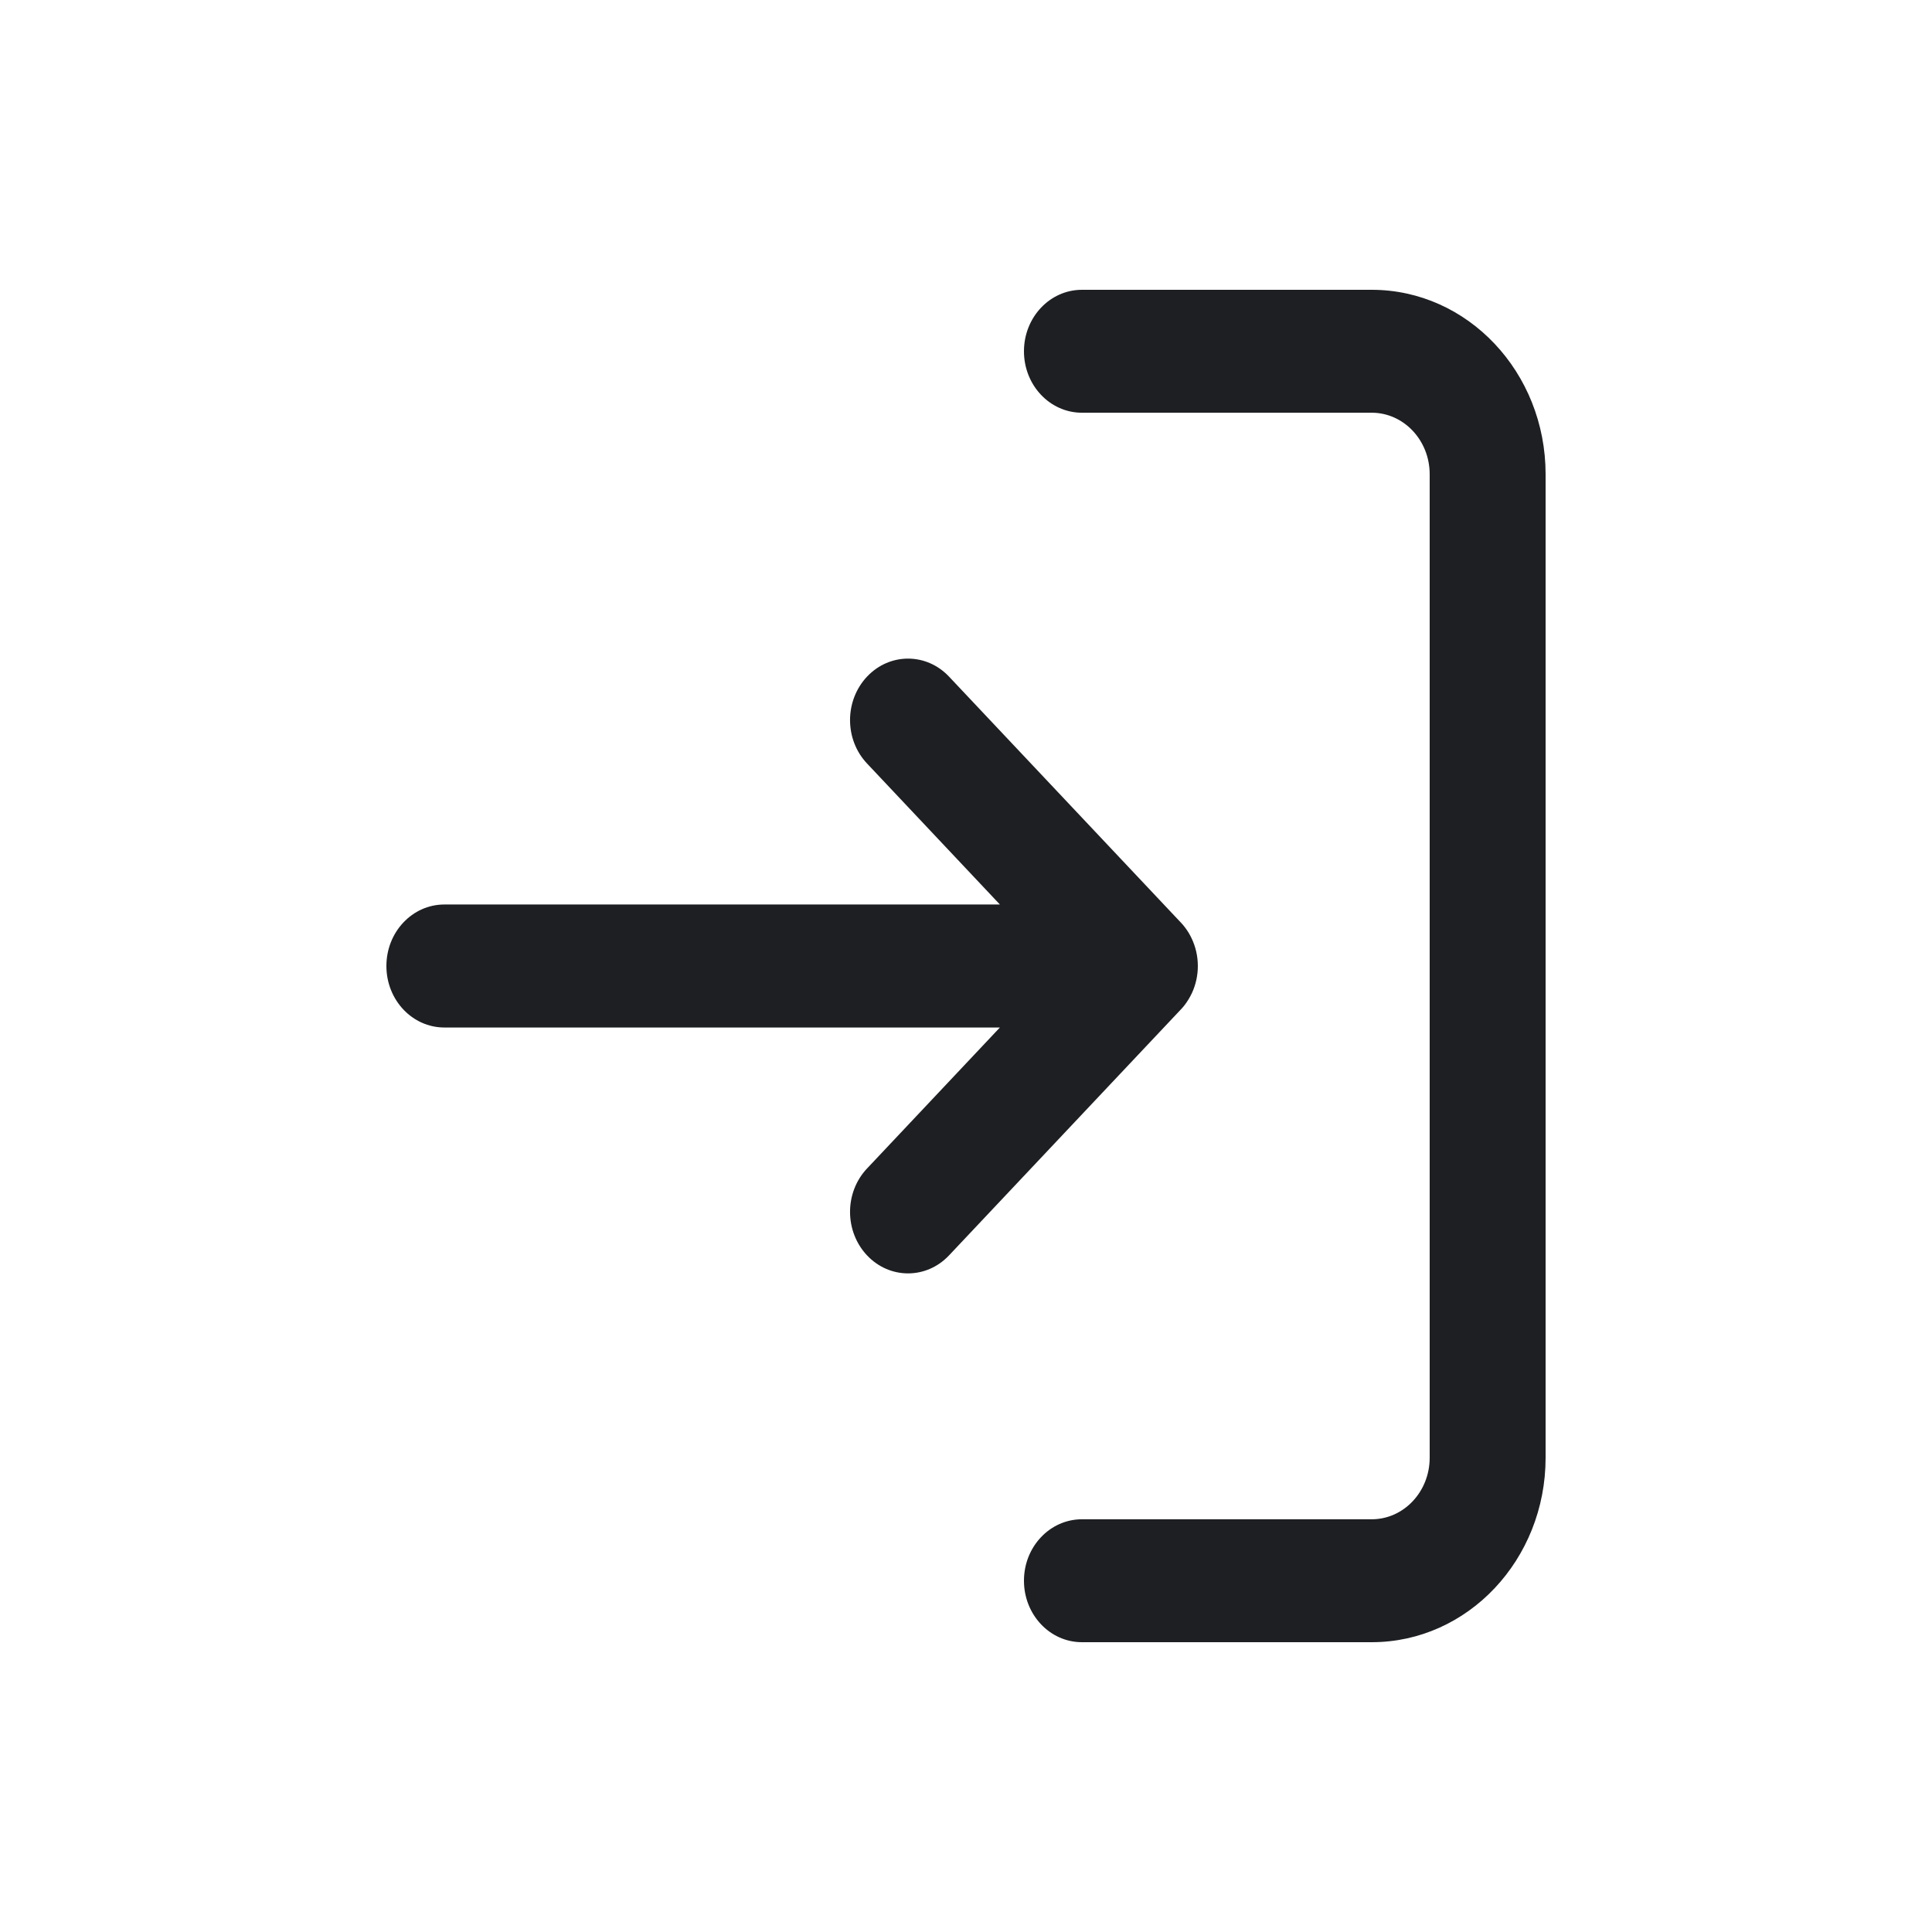<svg width="24" height="24" viewBox="0 0 24 24" fill="none" xmlns="http://www.w3.org/2000/svg">
<path fill-rule="evenodd" clip-rule="evenodd" d="M13.44 20.4H17.04C18.233 20.4 19.2 19.374 19.2 18.109V5.891C19.2 4.626 18.233 3.6 17.04 3.6H13.44C13.042 3.6 12.72 3.942 12.72 4.364C12.72 4.785 13.042 5.127 13.44 5.127H17.04C17.437 5.127 17.76 5.469 17.76 5.891V18.109C17.76 18.531 17.437 18.873 17.04 18.873H13.44C13.042 18.873 12.72 19.215 12.72 19.636C12.72 20.058 13.042 20.4 13.44 20.4ZM10.771 14.515C10.489 14.813 10.489 15.296 10.771 15.595C11.052 15.893 11.508 15.893 11.789 15.595L14.665 12.544C14.681 12.528 14.695 12.511 14.71 12.493C14.749 12.443 14.782 12.389 14.808 12.333C14.854 12.232 14.88 12.119 14.88 12C14.88 11.877 14.852 11.76 14.803 11.657C14.781 11.61 14.754 11.565 14.722 11.523C14.704 11.499 14.685 11.476 14.664 11.455L11.789 8.405C11.508 8.107 11.052 8.107 10.771 8.405C10.489 8.704 10.489 9.187 10.771 9.485L12.421 11.236H5.52C5.122 11.236 4.8 11.578 4.8 12C4.8 12.422 5.122 12.764 5.52 12.764H12.421L10.771 14.515Z" fill="#1D1F22"/>
<mask id="mask0_25125_20943" style="mask-type:alpha" maskUnits="userSpaceOnUse" x="4" y="3" width="16" height="18">
<path fill-rule="evenodd" clip-rule="evenodd" d="M13.44 20.4H17.04C18.233 20.4 19.2 19.374 19.2 18.109V5.891C19.2 4.626 18.233 3.6 17.04 3.6H13.44C13.042 3.6 12.72 3.942 12.72 4.364C12.72 4.785 13.042 5.127 13.44 5.127H17.04C17.437 5.127 17.76 5.469 17.76 5.891V18.109C17.76 18.531 17.437 18.873 17.04 18.873H13.44C13.042 18.873 12.72 19.215 12.72 19.636C12.72 20.058 13.042 20.4 13.44 20.4ZM10.771 14.515C10.489 14.813 10.489 15.296 10.771 15.595C11.052 15.893 11.508 15.893 11.789 15.595L14.665 12.544C14.681 12.528 14.695 12.511 14.71 12.493C14.749 12.443 14.782 12.389 14.808 12.333C14.854 12.232 14.88 12.119 14.88 12C14.88 11.877 14.852 11.76 14.803 11.657C14.781 11.61 14.754 11.565 14.722 11.523C14.704 11.499 14.685 11.476 14.664 11.455L11.789 8.405C11.508 8.107 11.052 8.107 10.771 8.405C10.489 8.704 10.489 9.187 10.771 9.485L12.421 11.236H5.52C5.122 11.236 4.8 11.578 4.8 12C4.8 12.422 5.122 12.764 5.52 12.764H12.421L10.771 14.515Z" fill="white"/>
</mask>
<g mask="url(#mask0_25125_20943)">
</g>
</svg>

